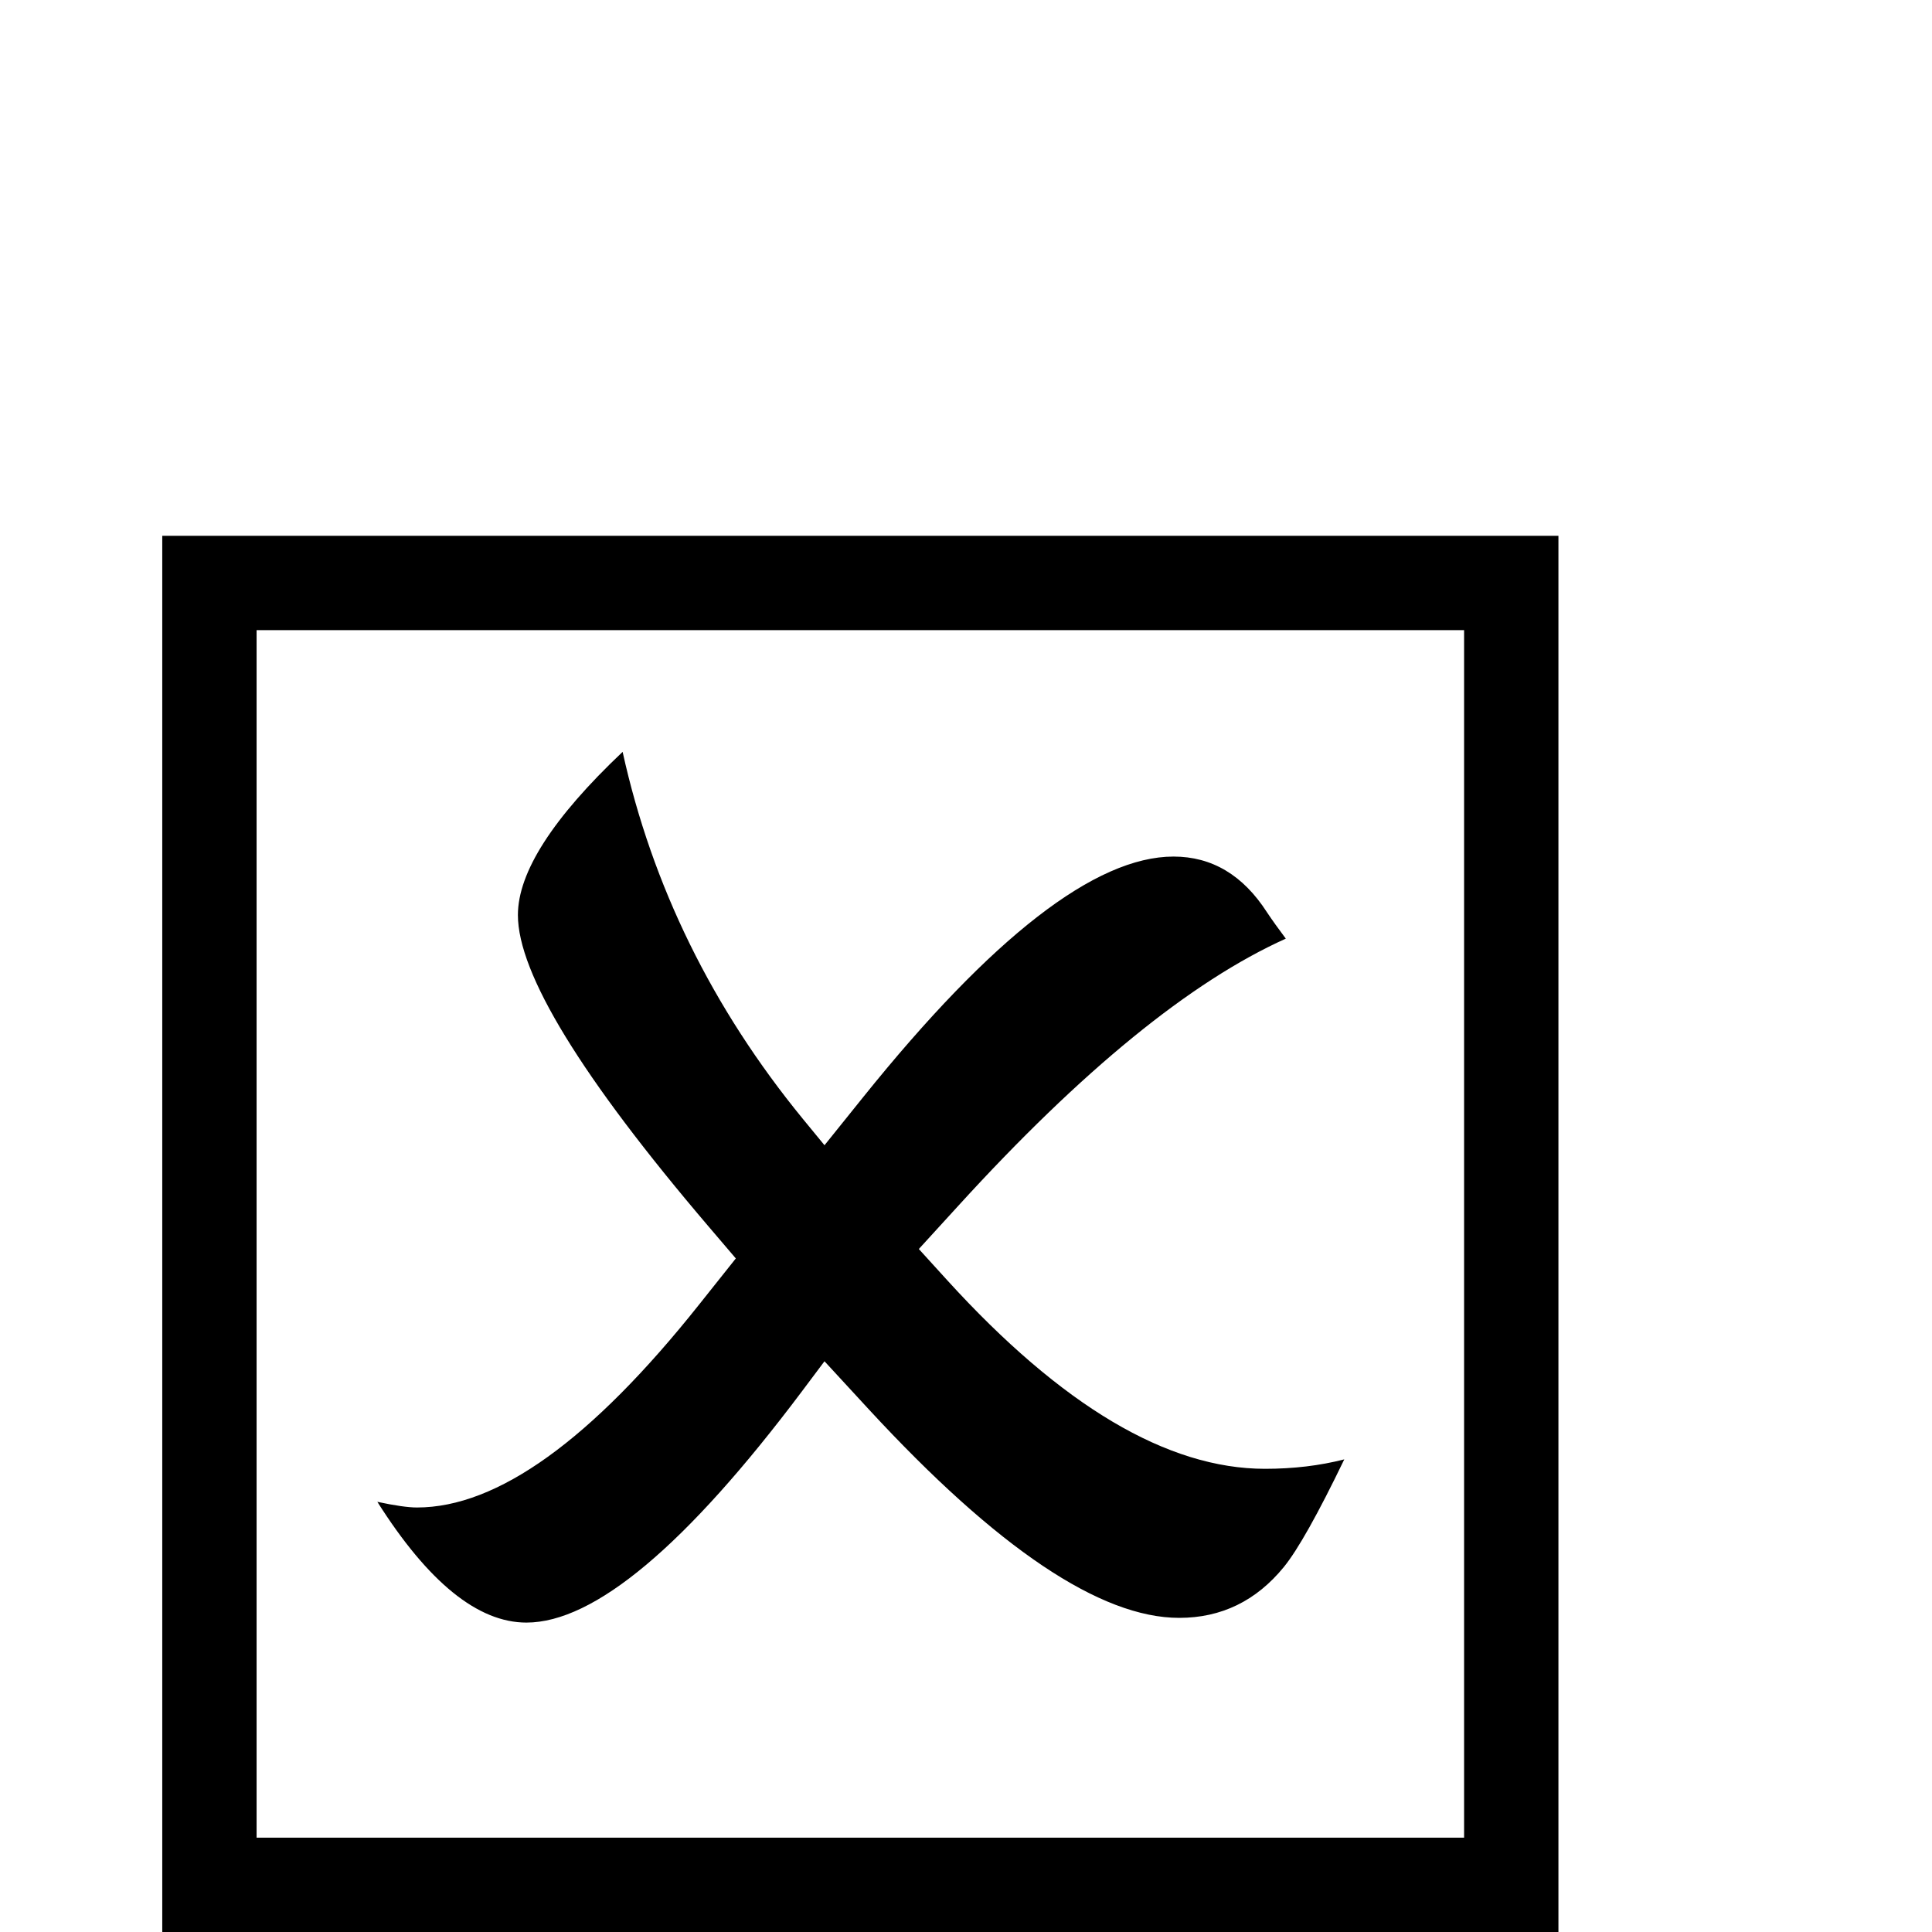 <?xml version="1.0" standalone="no"?>
<!DOCTYPE svg PUBLIC "-//W3C//DTD SVG 1.1//EN" "http://www.w3.org/Graphics/SVG/1.1/DTD/svg11.dtd" >
<svg viewBox="0 -442 2048 2048">
  <g transform="matrix(1 0 0 -1 0 1606)">
   <path fill="currentColor"
d="M1652 0h-1480v1480h1480v-1480zM1552 100v1280h-1280v-1280h1280zM1425 501q-42 -87 -64 -114q-44 -54 -111 -54q-125 0 -329 221l-47 51l-24 -32q-184 -245 -292 -245q-77 0 -158 128q28 -6 42 -6q128 0 299 215l39 49l-29 34q-202 237 -202 330q0 68 111 173
q47 -213 191 -389l23 -28l41 51q205 255 329 255q61 0 99 -59q8 -12 20 -28q-151 -68 -347 -283l-42 -46l30 -33q182 -200 337 -200q45 0 84 10z" />
  </g>

</svg>
